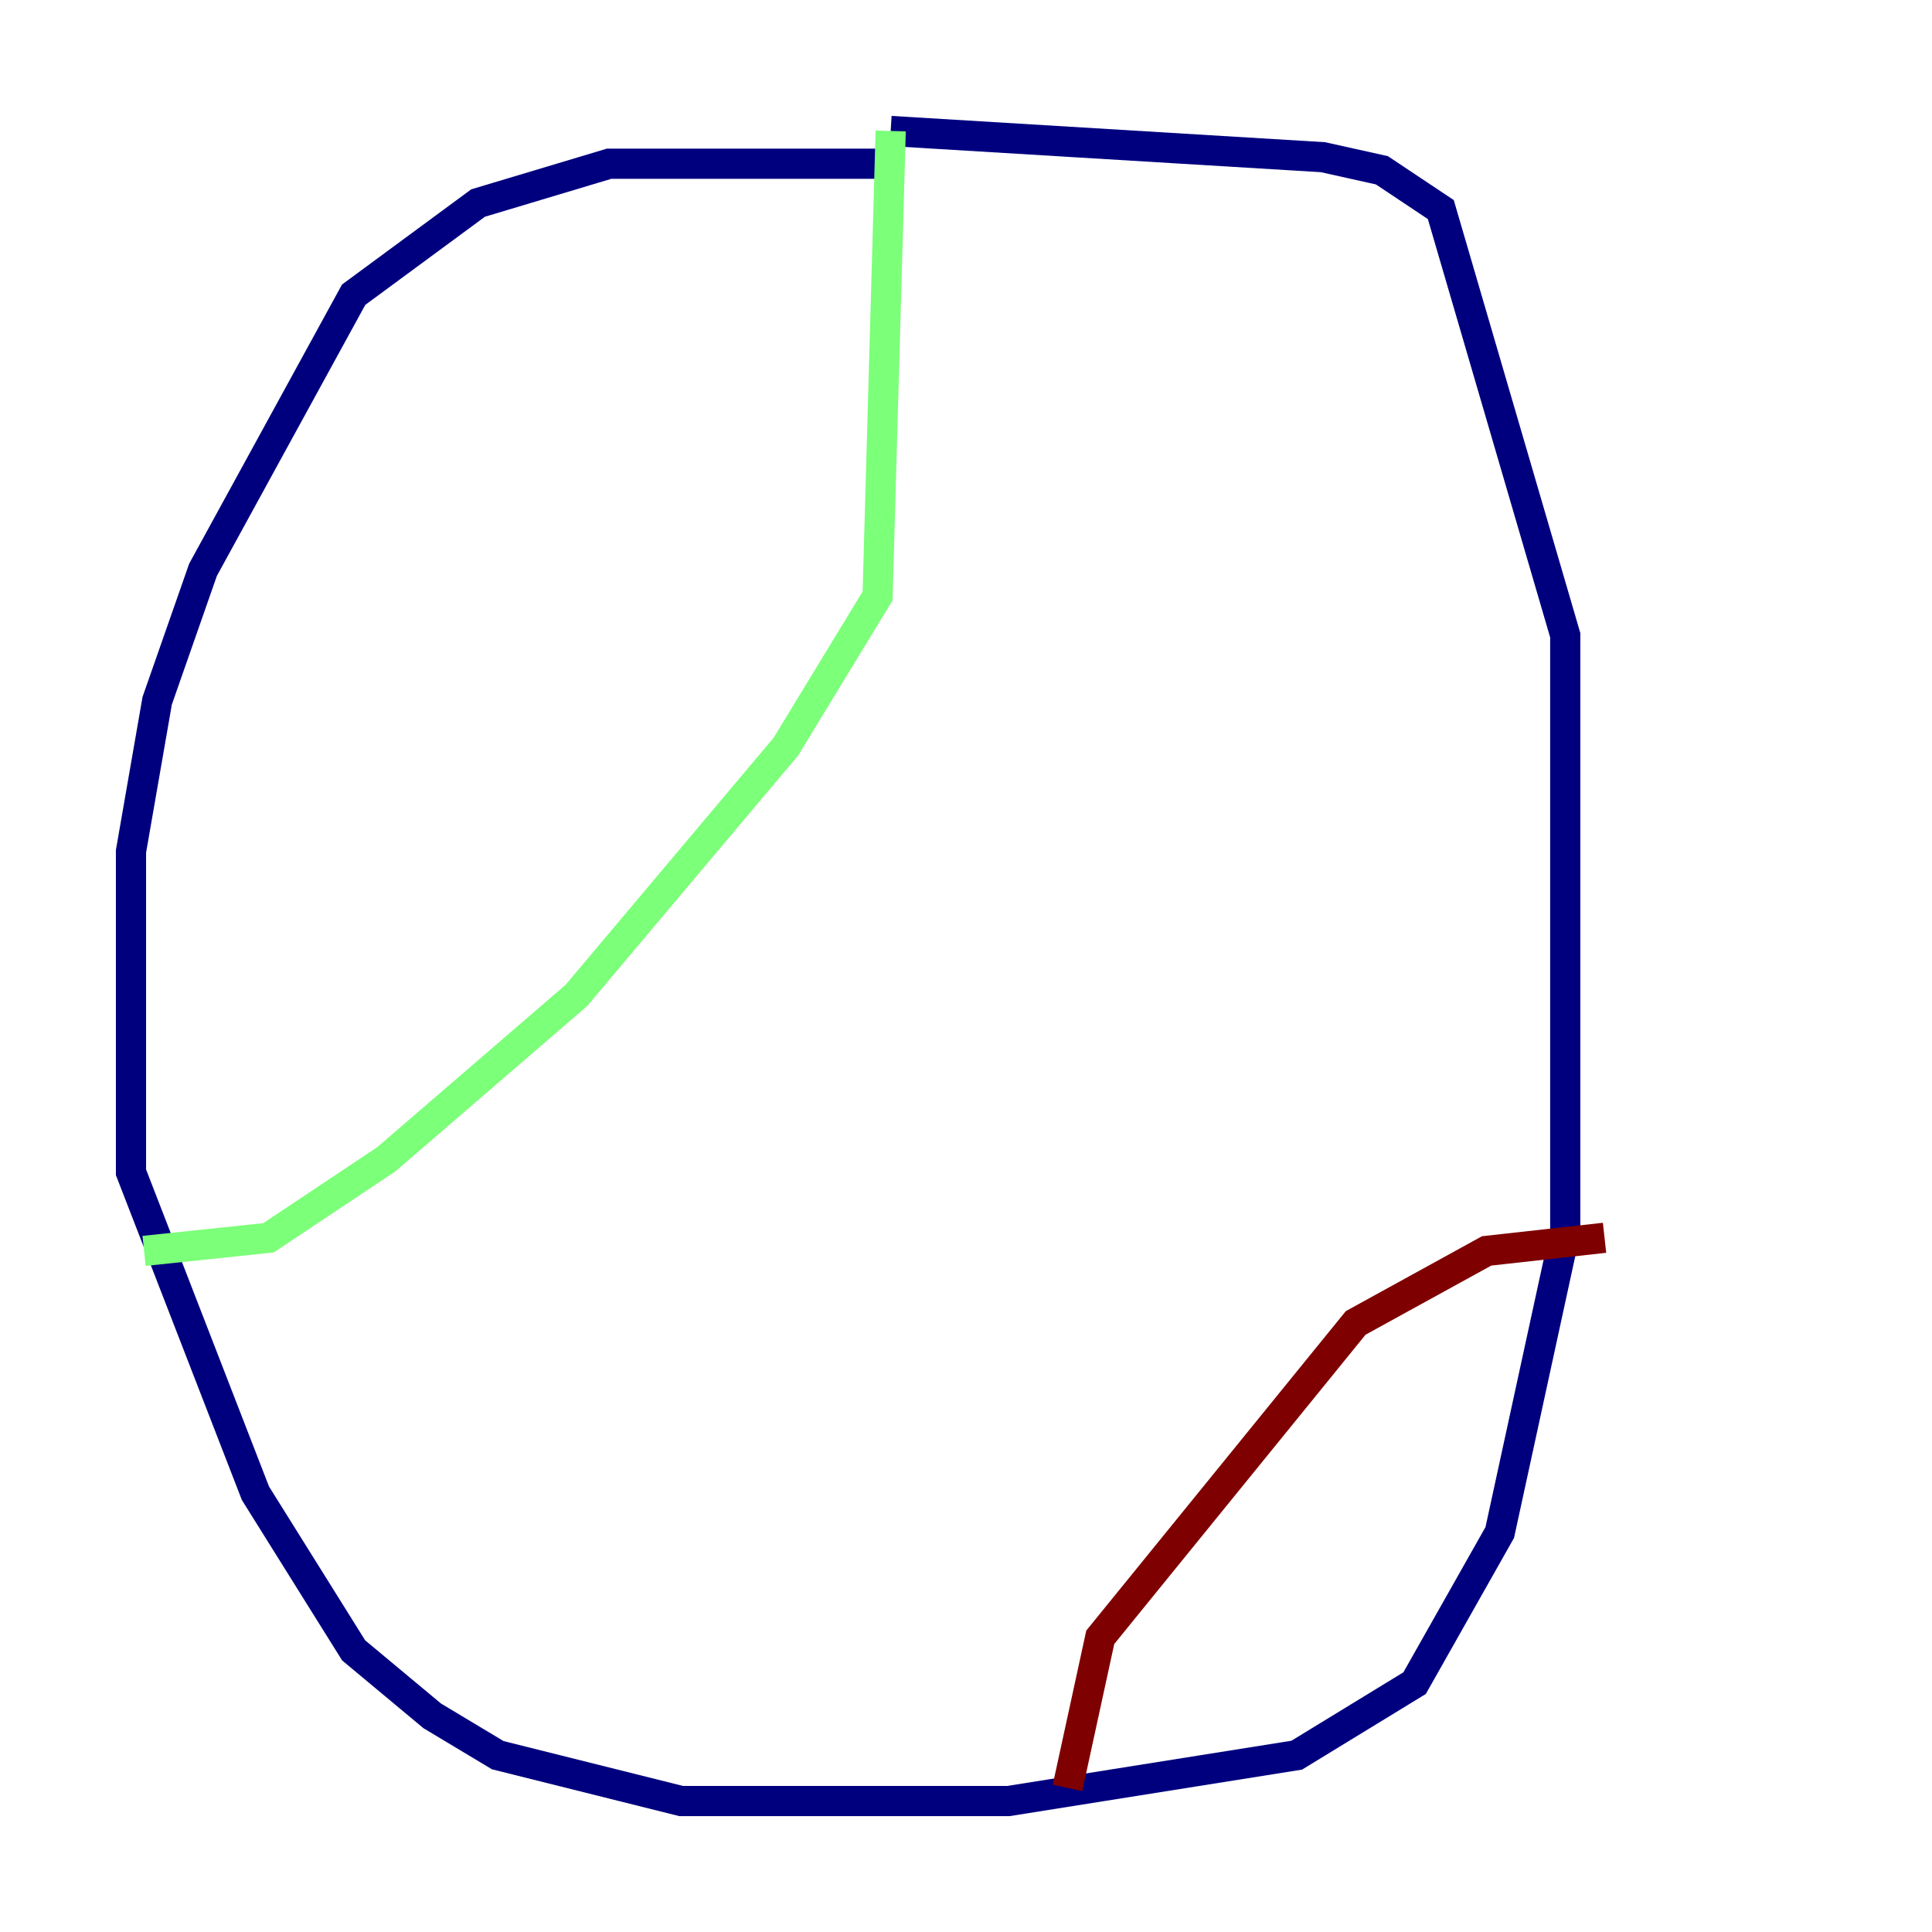 <?xml version="1.0" encoding="utf-8" ?>
<svg baseProfile="tiny" height="128" version="1.2" viewBox="0,0,128,128" width="128" xmlns="http://www.w3.org/2000/svg" xmlns:ev="http://www.w3.org/2001/xml-events" xmlns:xlink="http://www.w3.org/1999/xlink"><defs /><polyline fill="none" points="58.142,10.848 40.352,10.848 31.675,13.451 23.43,19.525 13.451,37.749 10.414,46.427 8.678,56.407 8.678,77.668 16.922,98.929 23.43,109.342 28.637,113.681 32.976,116.285 45.125,119.322 66.82,119.322 85.912,116.285 93.722,111.512 99.363,101.532 103.702,81.573 103.702,42.088 95.458,13.885 91.552,11.281 87.647,10.414 59.01,8.678" stroke="#00007f" stroke-width="2" /><polyline fill="none" points="59.01,8.678 58.142,39.485 52.068,49.464 38.183,65.953 25.6,76.8 17.79,82.007 9.546,82.875" stroke="#7cff79" stroke-width="2" /><polyline fill="none" points="106.305,82.007 98.495,82.875 89.817,87.647 72.895,108.475 70.725,118.454" stroke="#7f0000" stroke-width="2" /></svg>